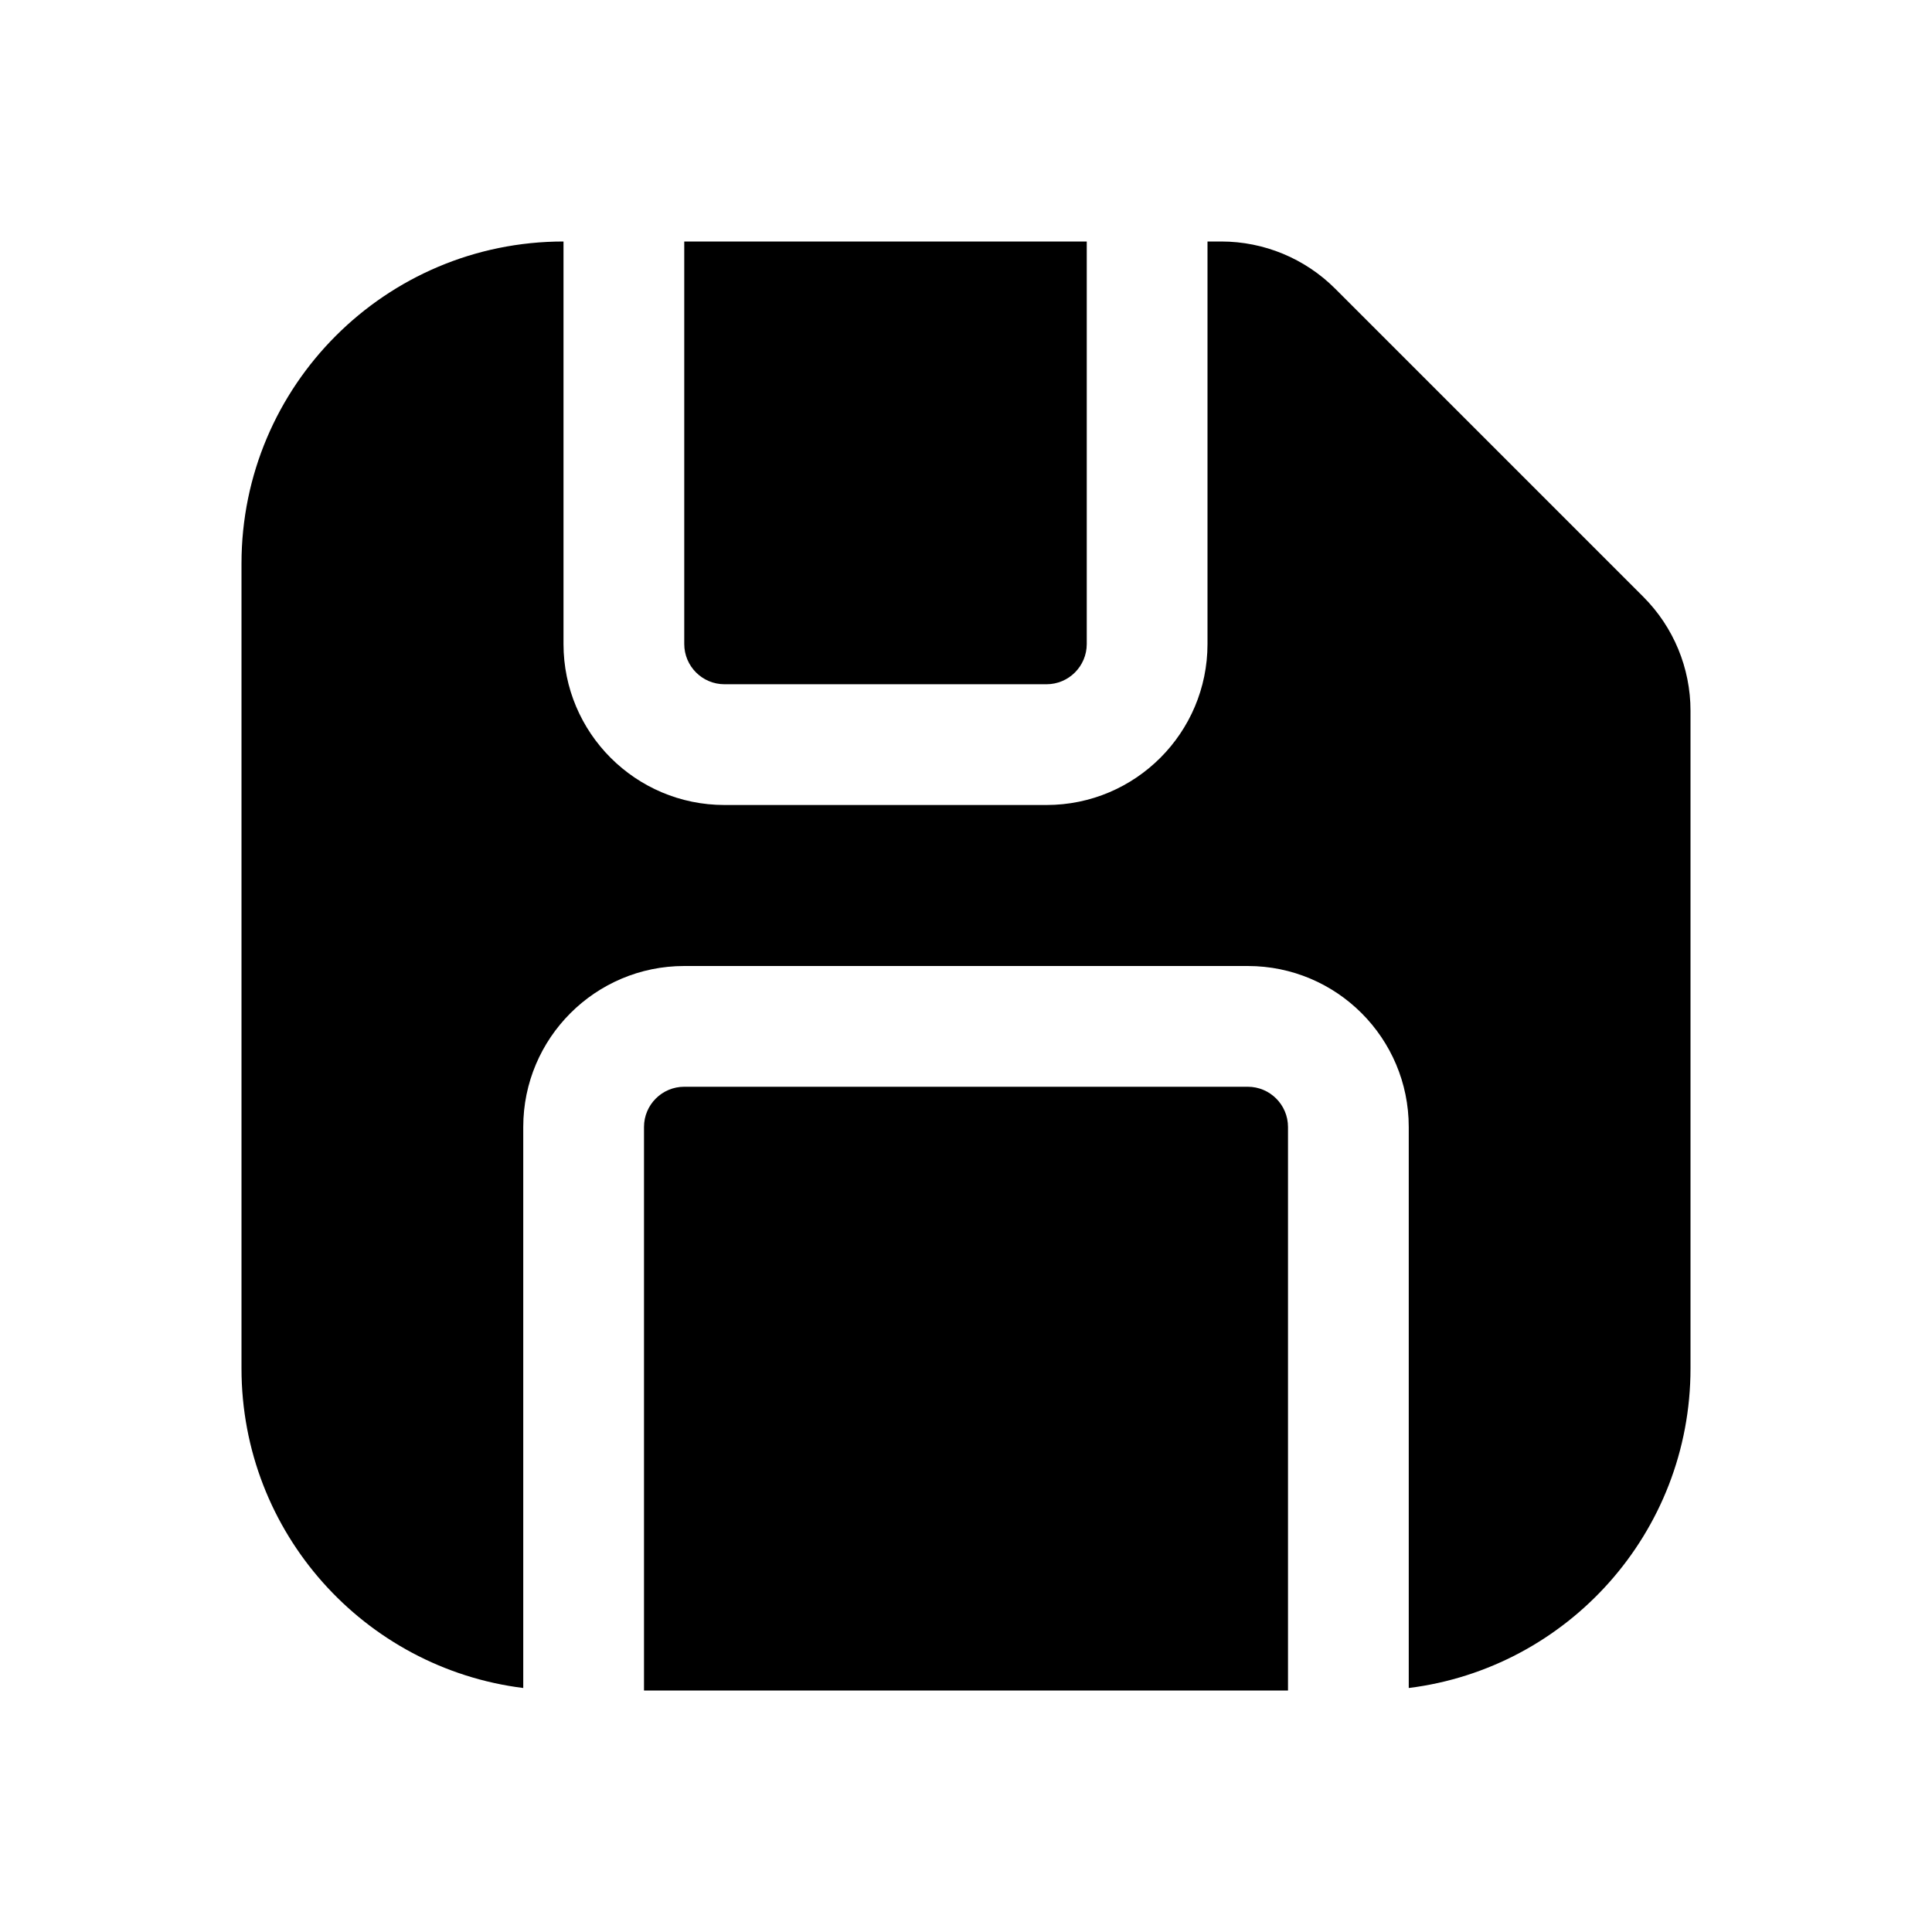 <svg width="24" height="24" viewBox="0 0 24 24" fill="none" xmlns="http://www.w3.org/2000/svg">
<path fill-rule="evenodd" clip-rule="evenodd" d="M15.171 3H15V8C15 9.104 14.104 10 13 10H9C7.896 10 7 9.104 7 8V3C4.791 3 3 4.791 3 7V17C3 19.04 4.527 20.723 6.5 20.969V14C6.5 12.896 7.396 12 8.5 12H15.5C16.605 12 17.5 12.896 17.5 14V20.969C19.473 20.723 21 19.04 21 17V8.829C21 8.298 20.789 7.789 20.414 7.414L16.586 3.586C16.211 3.211 15.702 3 15.171 3ZM16 21V14C16 13.724 15.776 13.5 15.5 13.5H8.5C8.224 13.5 8 13.724 8 14V21H16ZM13.5 8V3H8.5V8C8.5 8.276 8.724 8.5 9 8.5H13C13.276 8.5 13.5 8.276 13.5 8Z" fill="black"/>
</svg>
